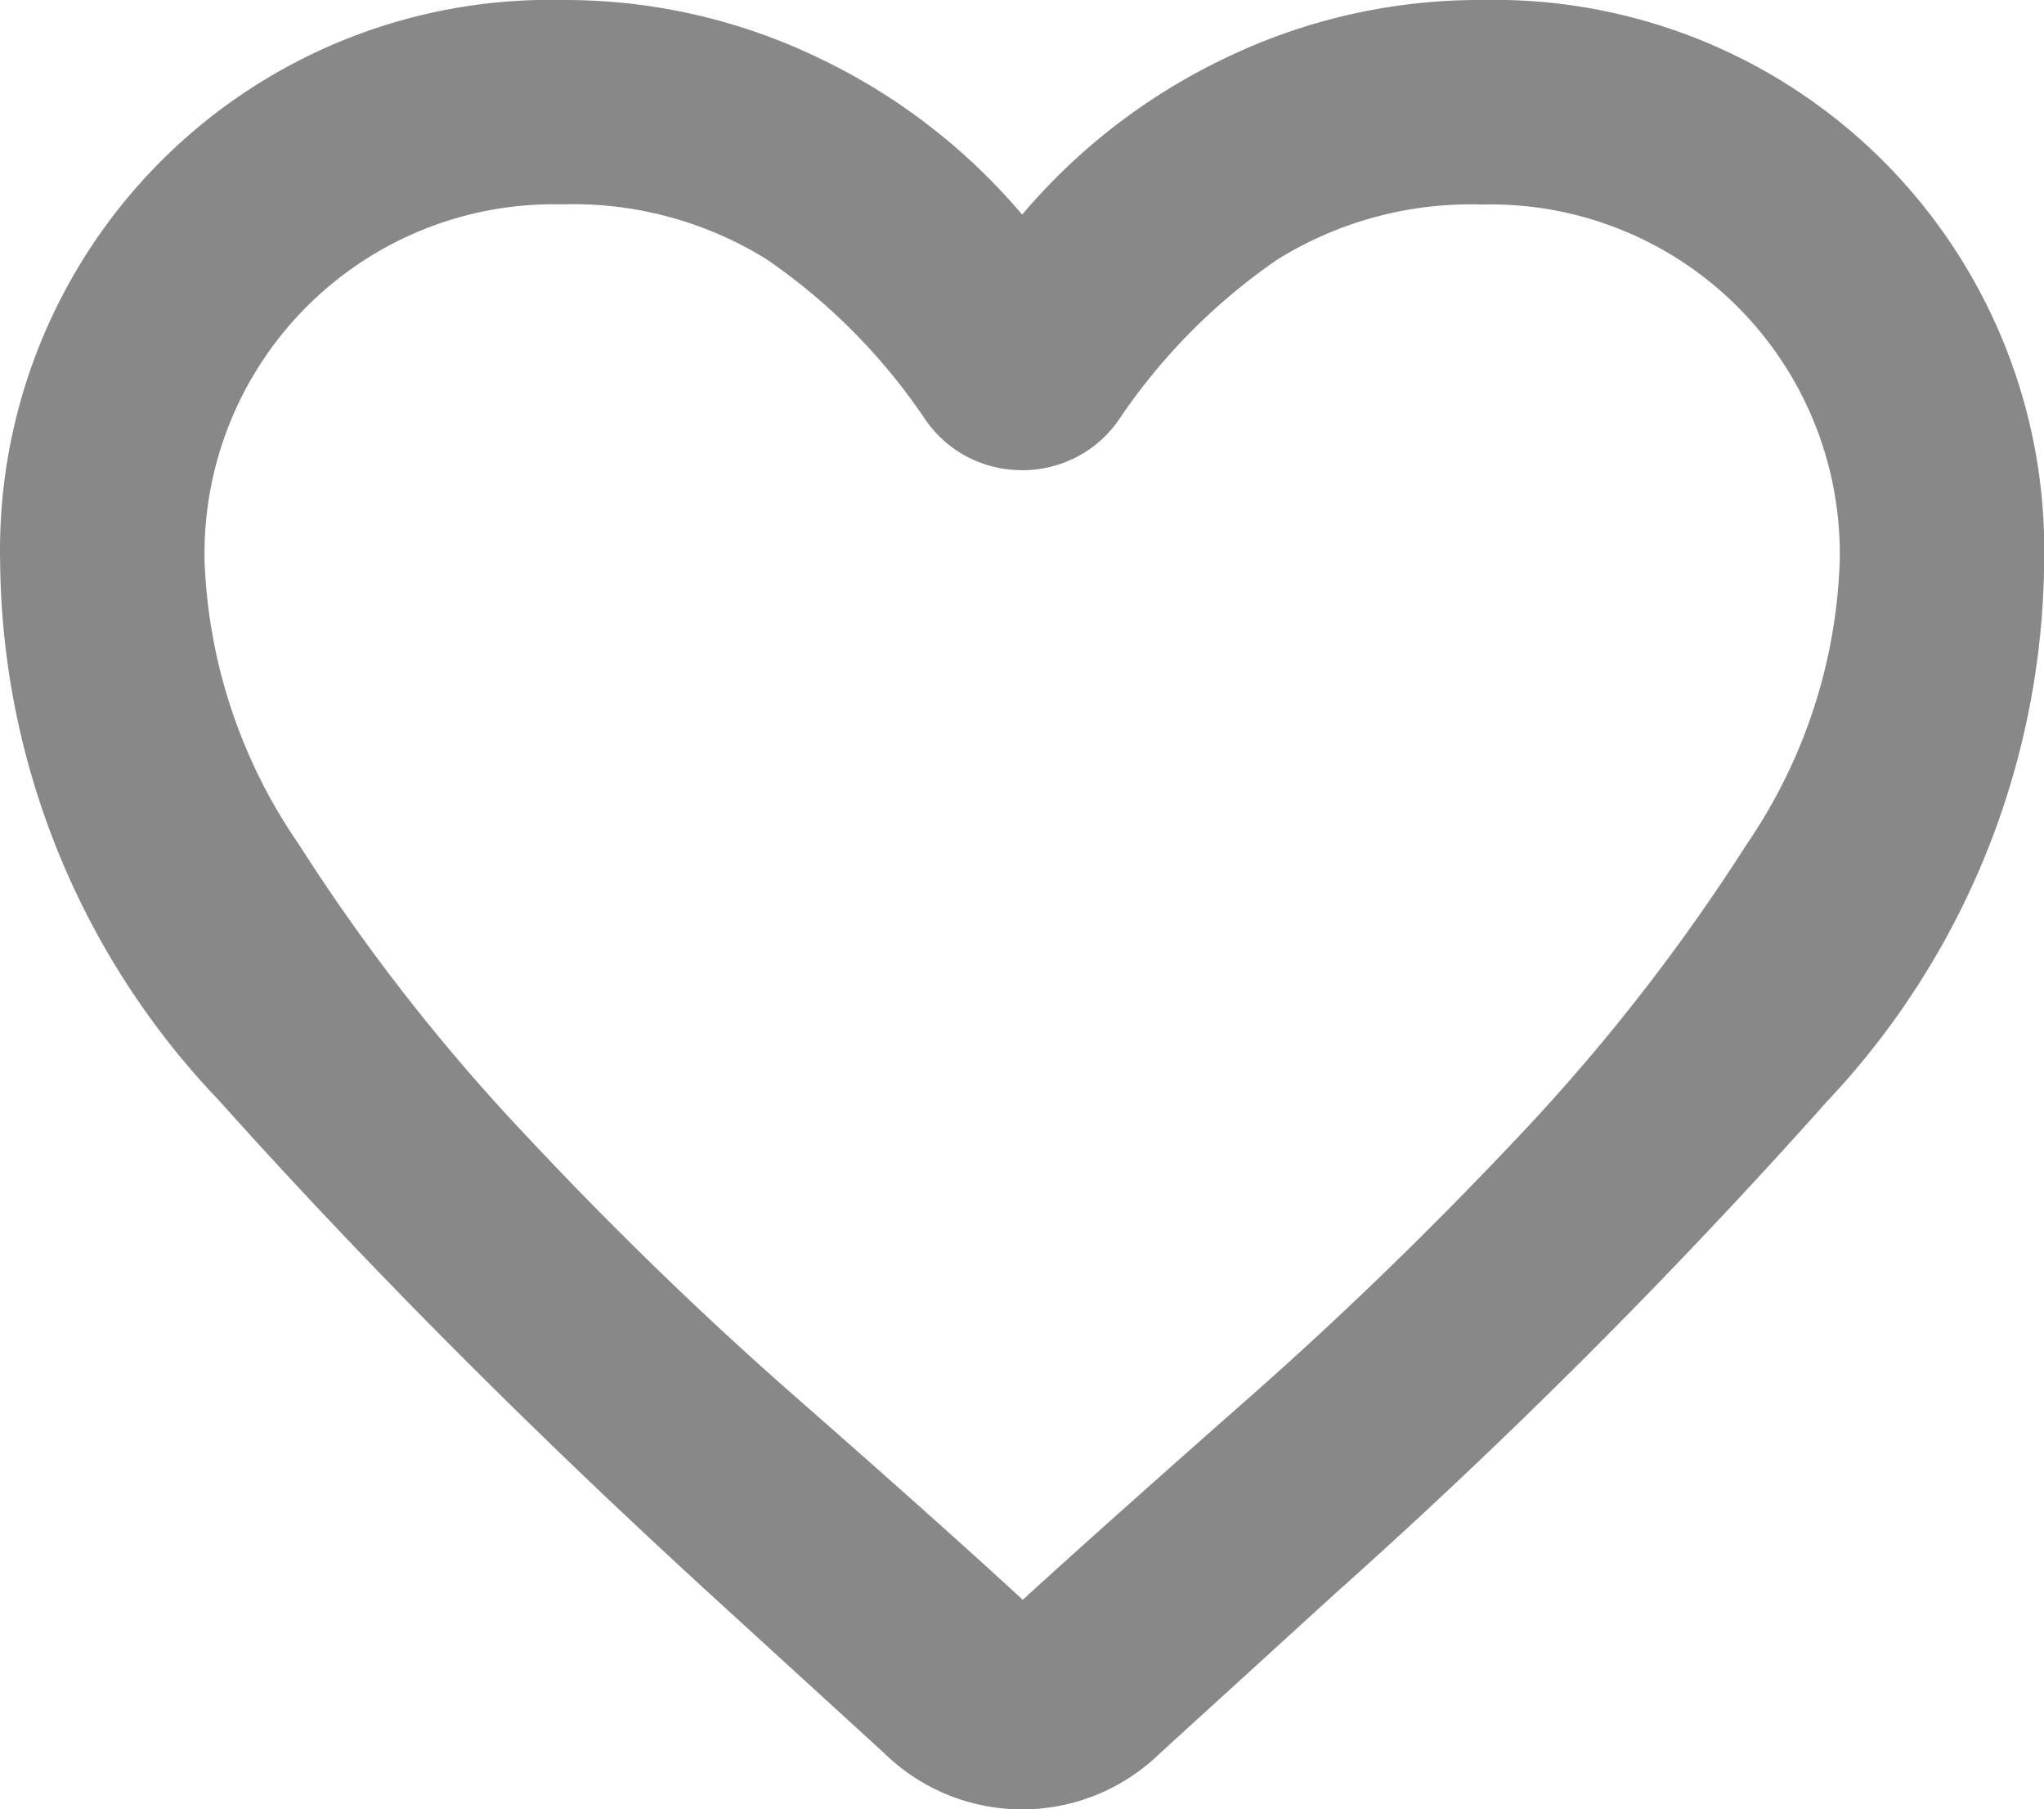 <svg xmlns="http://www.w3.org/2000/svg" width="13.556" height="11.996" viewBox="0 0 13.556 11.996">
  <g id="Group_15681" data-name="Group 15681" transform="translate(0.008)">
    <path id="favorite_FILL0_wght400_GRAD0_opsz24" d="M8.795,5.8A4.334,4.334,0,0,0,7.653,4.646a2.643,2.643,0,0,0-1.474-.4A2.518,2.518,0,0,0,3.6,6.829a3.84,3.84,0,0,0,.682,2.035,14.044,14.044,0,0,0,1.631,2.091q.948,1.013,1.953,1.9t1.63,1.455q.626-.571,1.631-1.455t1.953-1.9a14.071,14.071,0,0,0,1.63-2.091,3.84,3.84,0,0,0,.682-2.035A2.518,2.518,0,0,0,12.811,4.25a2.643,2.643,0,0,0-1.474.4A4.334,4.334,0,0,0,10.195,5.8a.838.838,0,0,1-.313.276.858.858,0,0,1-.774,0A.838.838,0,0,1,8.795,5.8ZM9.495,9.279Z" transform="translate(-2.555 -3.298)" fill="none"/>
    <path id="favorite_FILL0_wght400_GRAD0_opsz24-2" data-name="favorite_FILL0_wght400_GRAD0_opsz24" d="M7.863,14.274,6.694,13.206Q4.9,11.563,3.449,9.944A5.23,5.23,0,0,1,2,6.378,3.648,3.648,0,0,1,5.728,2.65a3.877,3.877,0,0,1,1.694.381A4.041,4.041,0,0,1,8.778,4.073a4.041,4.041,0,0,1,1.356-1.042,3.877,3.877,0,0,1,1.694-.381,3.648,3.648,0,0,1,3.728,3.728,5.278,5.278,0,0,1-1.44,3.575,40.565,40.565,0,0,1-3.27,3.27L9.693,14.274a1.309,1.309,0,0,1-1.83,0Zm.271-8.845A3.987,3.987,0,0,0,7.083,4.369a2.431,2.431,0,0,0-1.356-.364A2.316,2.316,0,0,0,3.356,6.378,3.532,3.532,0,0,0,3.982,8.25a12.918,12.918,0,0,0,1.5,1.923q.872.932,1.8,1.745t1.5,1.339q.576-.525,1.5-1.339t1.8-1.745a12.943,12.943,0,0,0,1.5-1.923A3.532,3.532,0,0,0,14.2,6.378a2.316,2.316,0,0,0-2.372-2.372,2.431,2.431,0,0,0-1.356.364A3.987,3.987,0,0,0,9.422,5.429a.771.771,0,0,1-.288.254.79.79,0,0,1-.712,0,.771.771,0,0,1-.288-.254ZM8.778,8.631Z" transform="translate(-2.007 -2.65)" fill="#888"/>
  </g>
</svg>
